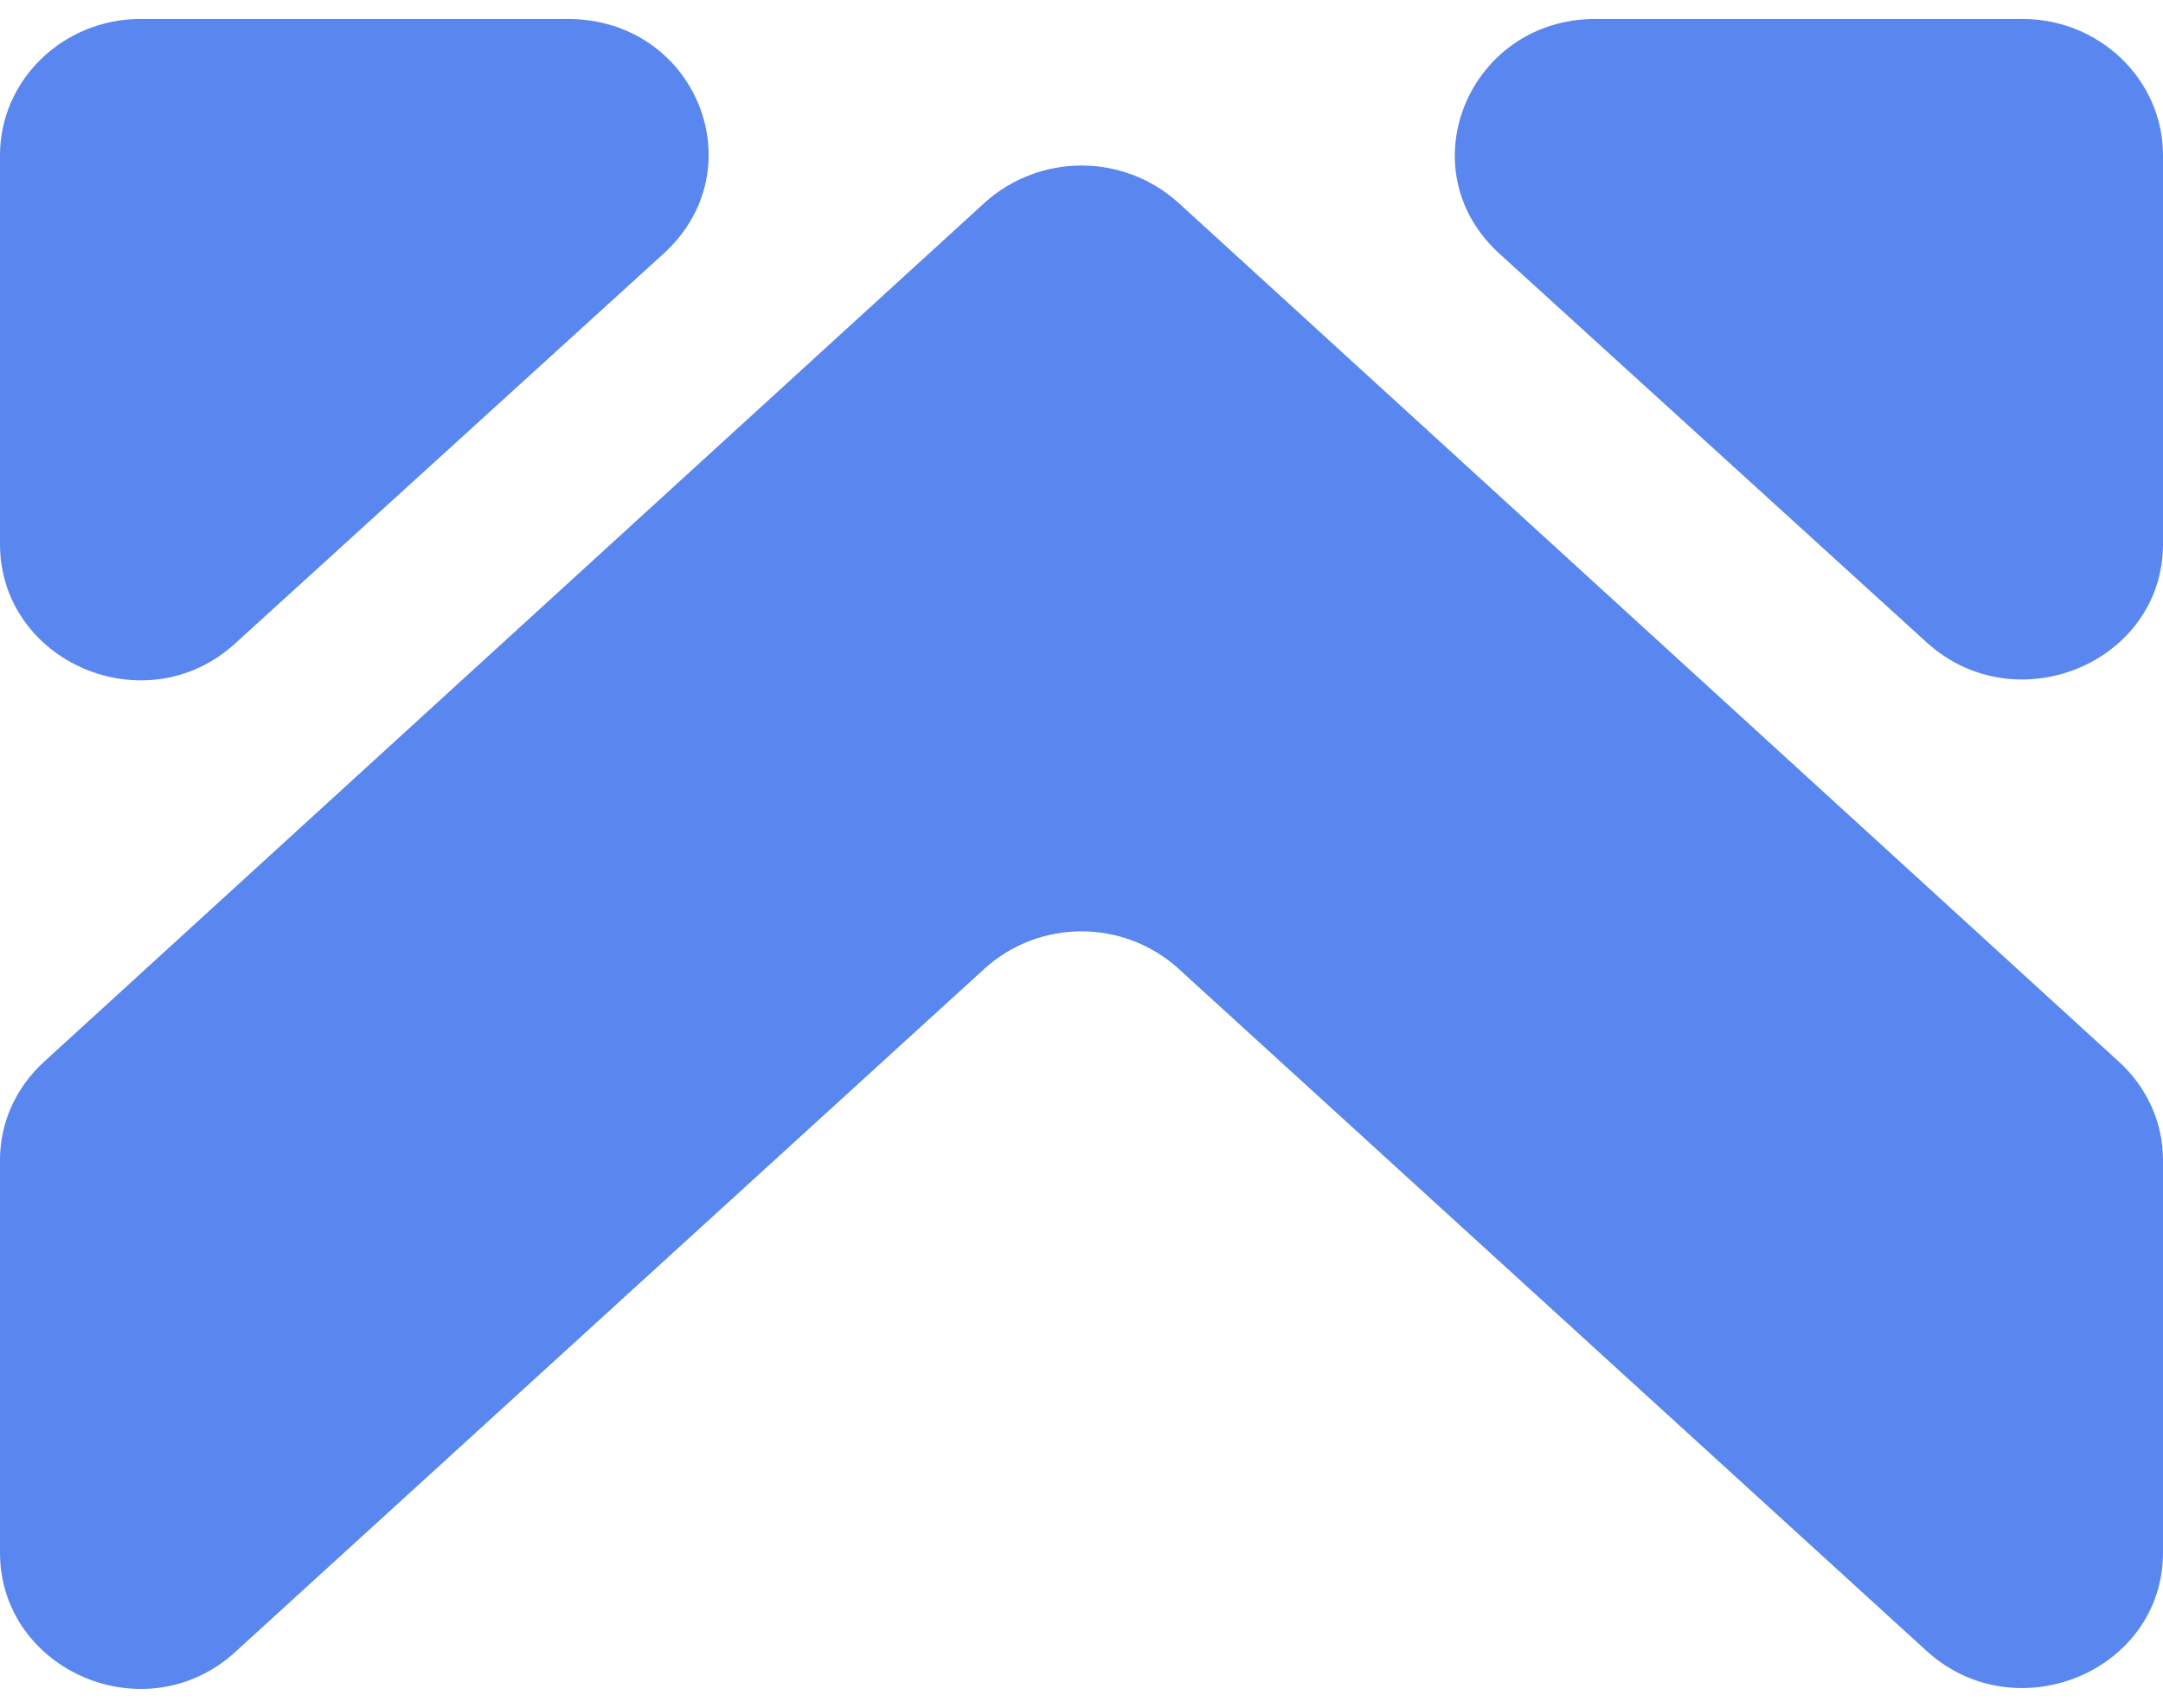<svg width="57" height="45" viewBox="0 0 57 45" fill="none" xmlns="http://www.w3.org/2000/svg">
<g clip-path="url(#clip0_0_597)">
<path d="M0 4.089V14.335C0 17.455 3.861 19.119 6.22 16.935L17.481 6.689C19.947 4.453 18.339 0.5 14.96 0.5H3.7C1.662 0.5 0 2.112 0 4.089Z" fill="#5986EF"/>
<path d="M53.3 0.5H42.039C38.715 0.5 37.053 4.453 39.519 6.689L50.78 16.935C53.139 19.067 57 17.455 57 14.335V4.089C57 2.112 55.338 0.5 53.3 0.5Z" fill="#5986EF"/>
<path d="M31.047 25.517L50.78 43.512C53.139 45.644 57 44.032 57 40.911V30.561C57 29.573 56.571 28.637 55.82 27.961L31.047 5.337C29.599 4.037 27.401 4.037 25.953 5.337L1.18 27.961C0.429 28.637 0 29.573 0 30.561V40.911C0 44.032 3.861 45.696 6.22 43.512L25.953 25.517C27.401 24.216 29.599 24.216 31.047 25.517Z" fill="#5986EF"/>
</g>
<defs>
<clipPath id="clip0_0_597">
<rect width="57" height="44" fill="white" transform="translate(0 0.5)"/>
</clipPath>
</defs>
</svg>
